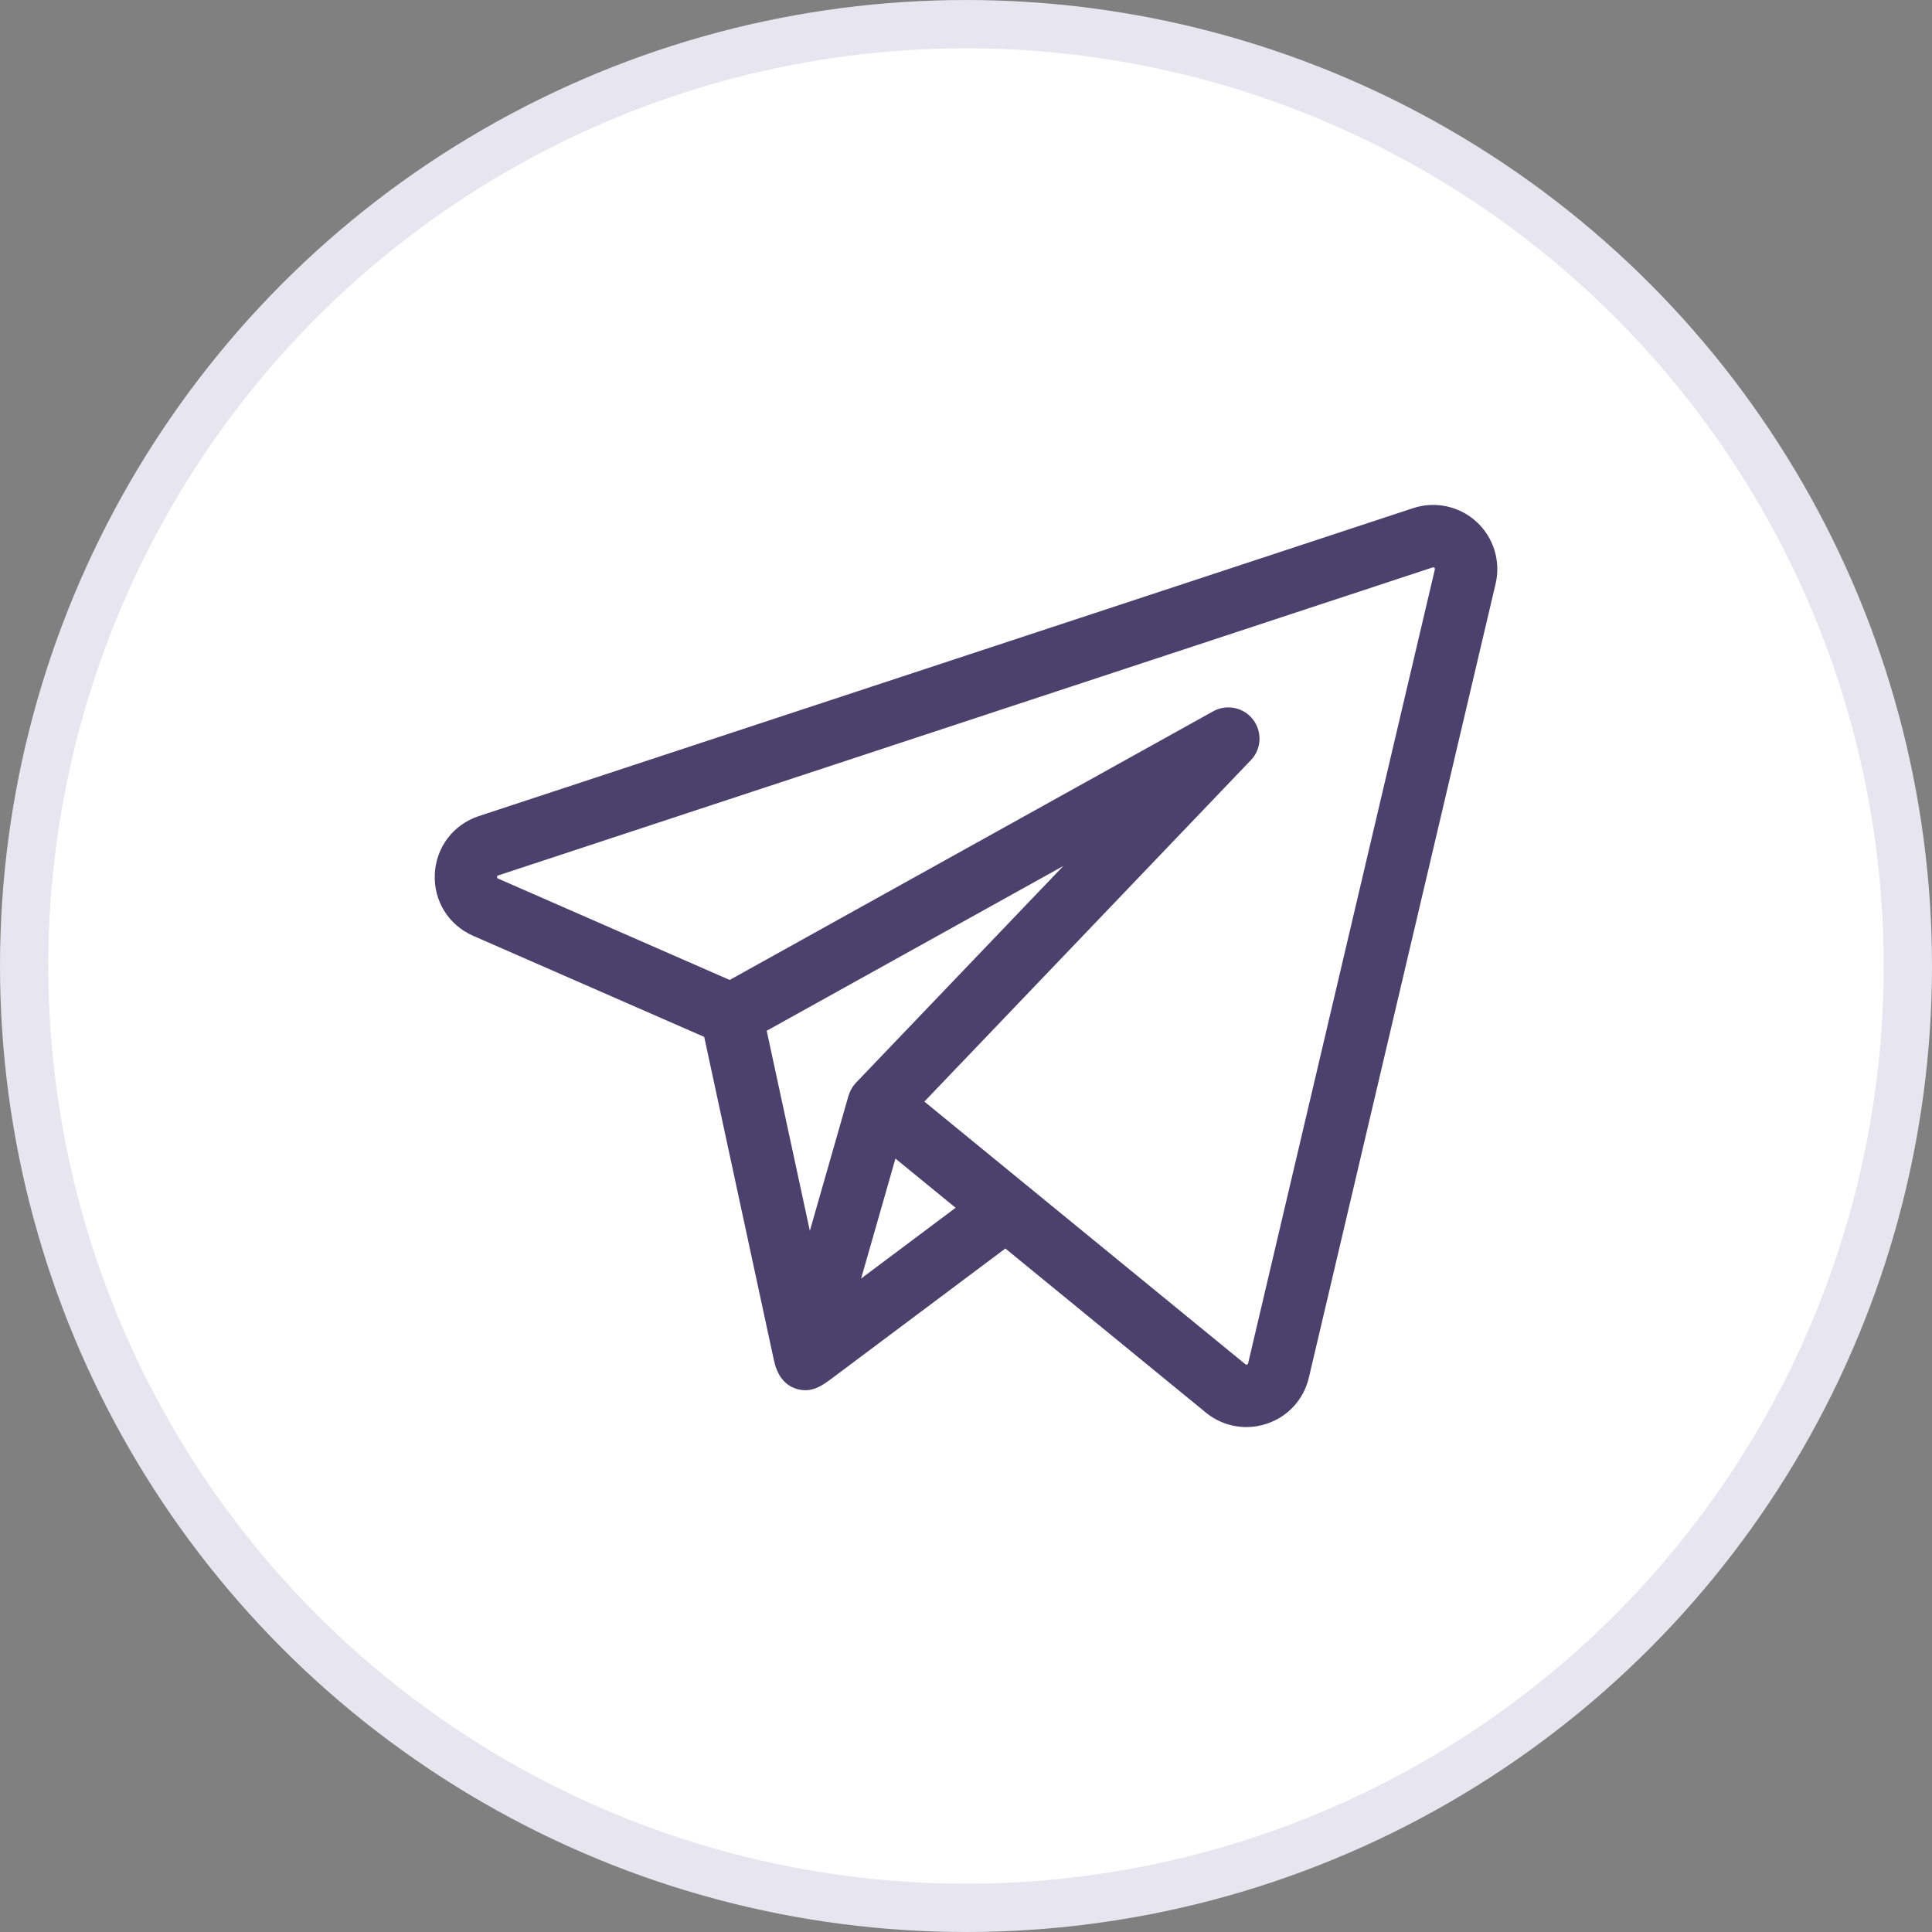 <svg width="40" height="40" viewBox="0 0 40 40" fill="none" xmlns="http://www.w3.org/2000/svg">
<rect x="0" y="0" width="40" height="40" fill="#808080" stroke="none"/>
<circle cx="20" cy="20" r="19.5" fill="white" stroke="#E7E5EF"/>
<g clip-path="url(#clip0_63_1299)">
<path d="M30.569 10.803C30.215 10.478 29.712 10.37 29.256 10.521L9.912 16.897C9.385 17.071 9.028 17.541 9.002 18.096C8.975 18.65 9.287 19.152 9.796 19.375L14.58 21.468C14.603 21.576 15.976 27.946 16.023 28.162C16.083 28.441 16.224 28.688 16.523 28.764C16.826 28.841 17.039 28.676 17.265 28.507C17.39 28.413 20.815 25.849 20.815 25.849L24.965 29.245C25.207 29.443 25.503 29.546 25.804 29.546C25.947 29.546 26.092 29.523 26.233 29.475C26.67 29.327 26.994 28.97 27.099 28.521L30.965 12.086C31.075 11.618 30.923 11.127 30.569 10.803ZM17.574 22.667C17.572 22.673 17.57 22.679 17.567 22.687L16.767 25.483L15.874 21.341L22.015 17.929L17.721 22.418C17.654 22.489 17.604 22.574 17.574 22.667ZM17.828 26.471L18.192 25.201L18.539 23.987L19.785 25.006L17.828 26.471ZM29.707 11.79L25.841 28.226C25.839 28.234 25.837 28.245 25.818 28.251C25.799 28.258 25.79 28.25 25.784 28.245L21.242 24.529C21.242 24.529 21.242 24.529 21.242 24.529L19.138 22.807L25.898 15.738C26.119 15.508 26.137 15.15 25.942 14.897C25.747 14.644 25.396 14.572 25.117 14.727L15.107 20.289L10.314 18.191C10.299 18.185 10.291 18.181 10.292 18.157C10.293 18.132 10.302 18.129 10.317 18.124L29.661 11.748C29.67 11.745 29.681 11.741 29.696 11.755C29.712 11.77 29.709 11.78 29.707 11.79Z" fill="#4A426D"/>
</g>
<defs>
<clipPath id="clip0_63_1299">
<rect width="22" height="22" fill="white" transform="translate(9 9)"/>
</clipPath>
</defs>
</svg>
